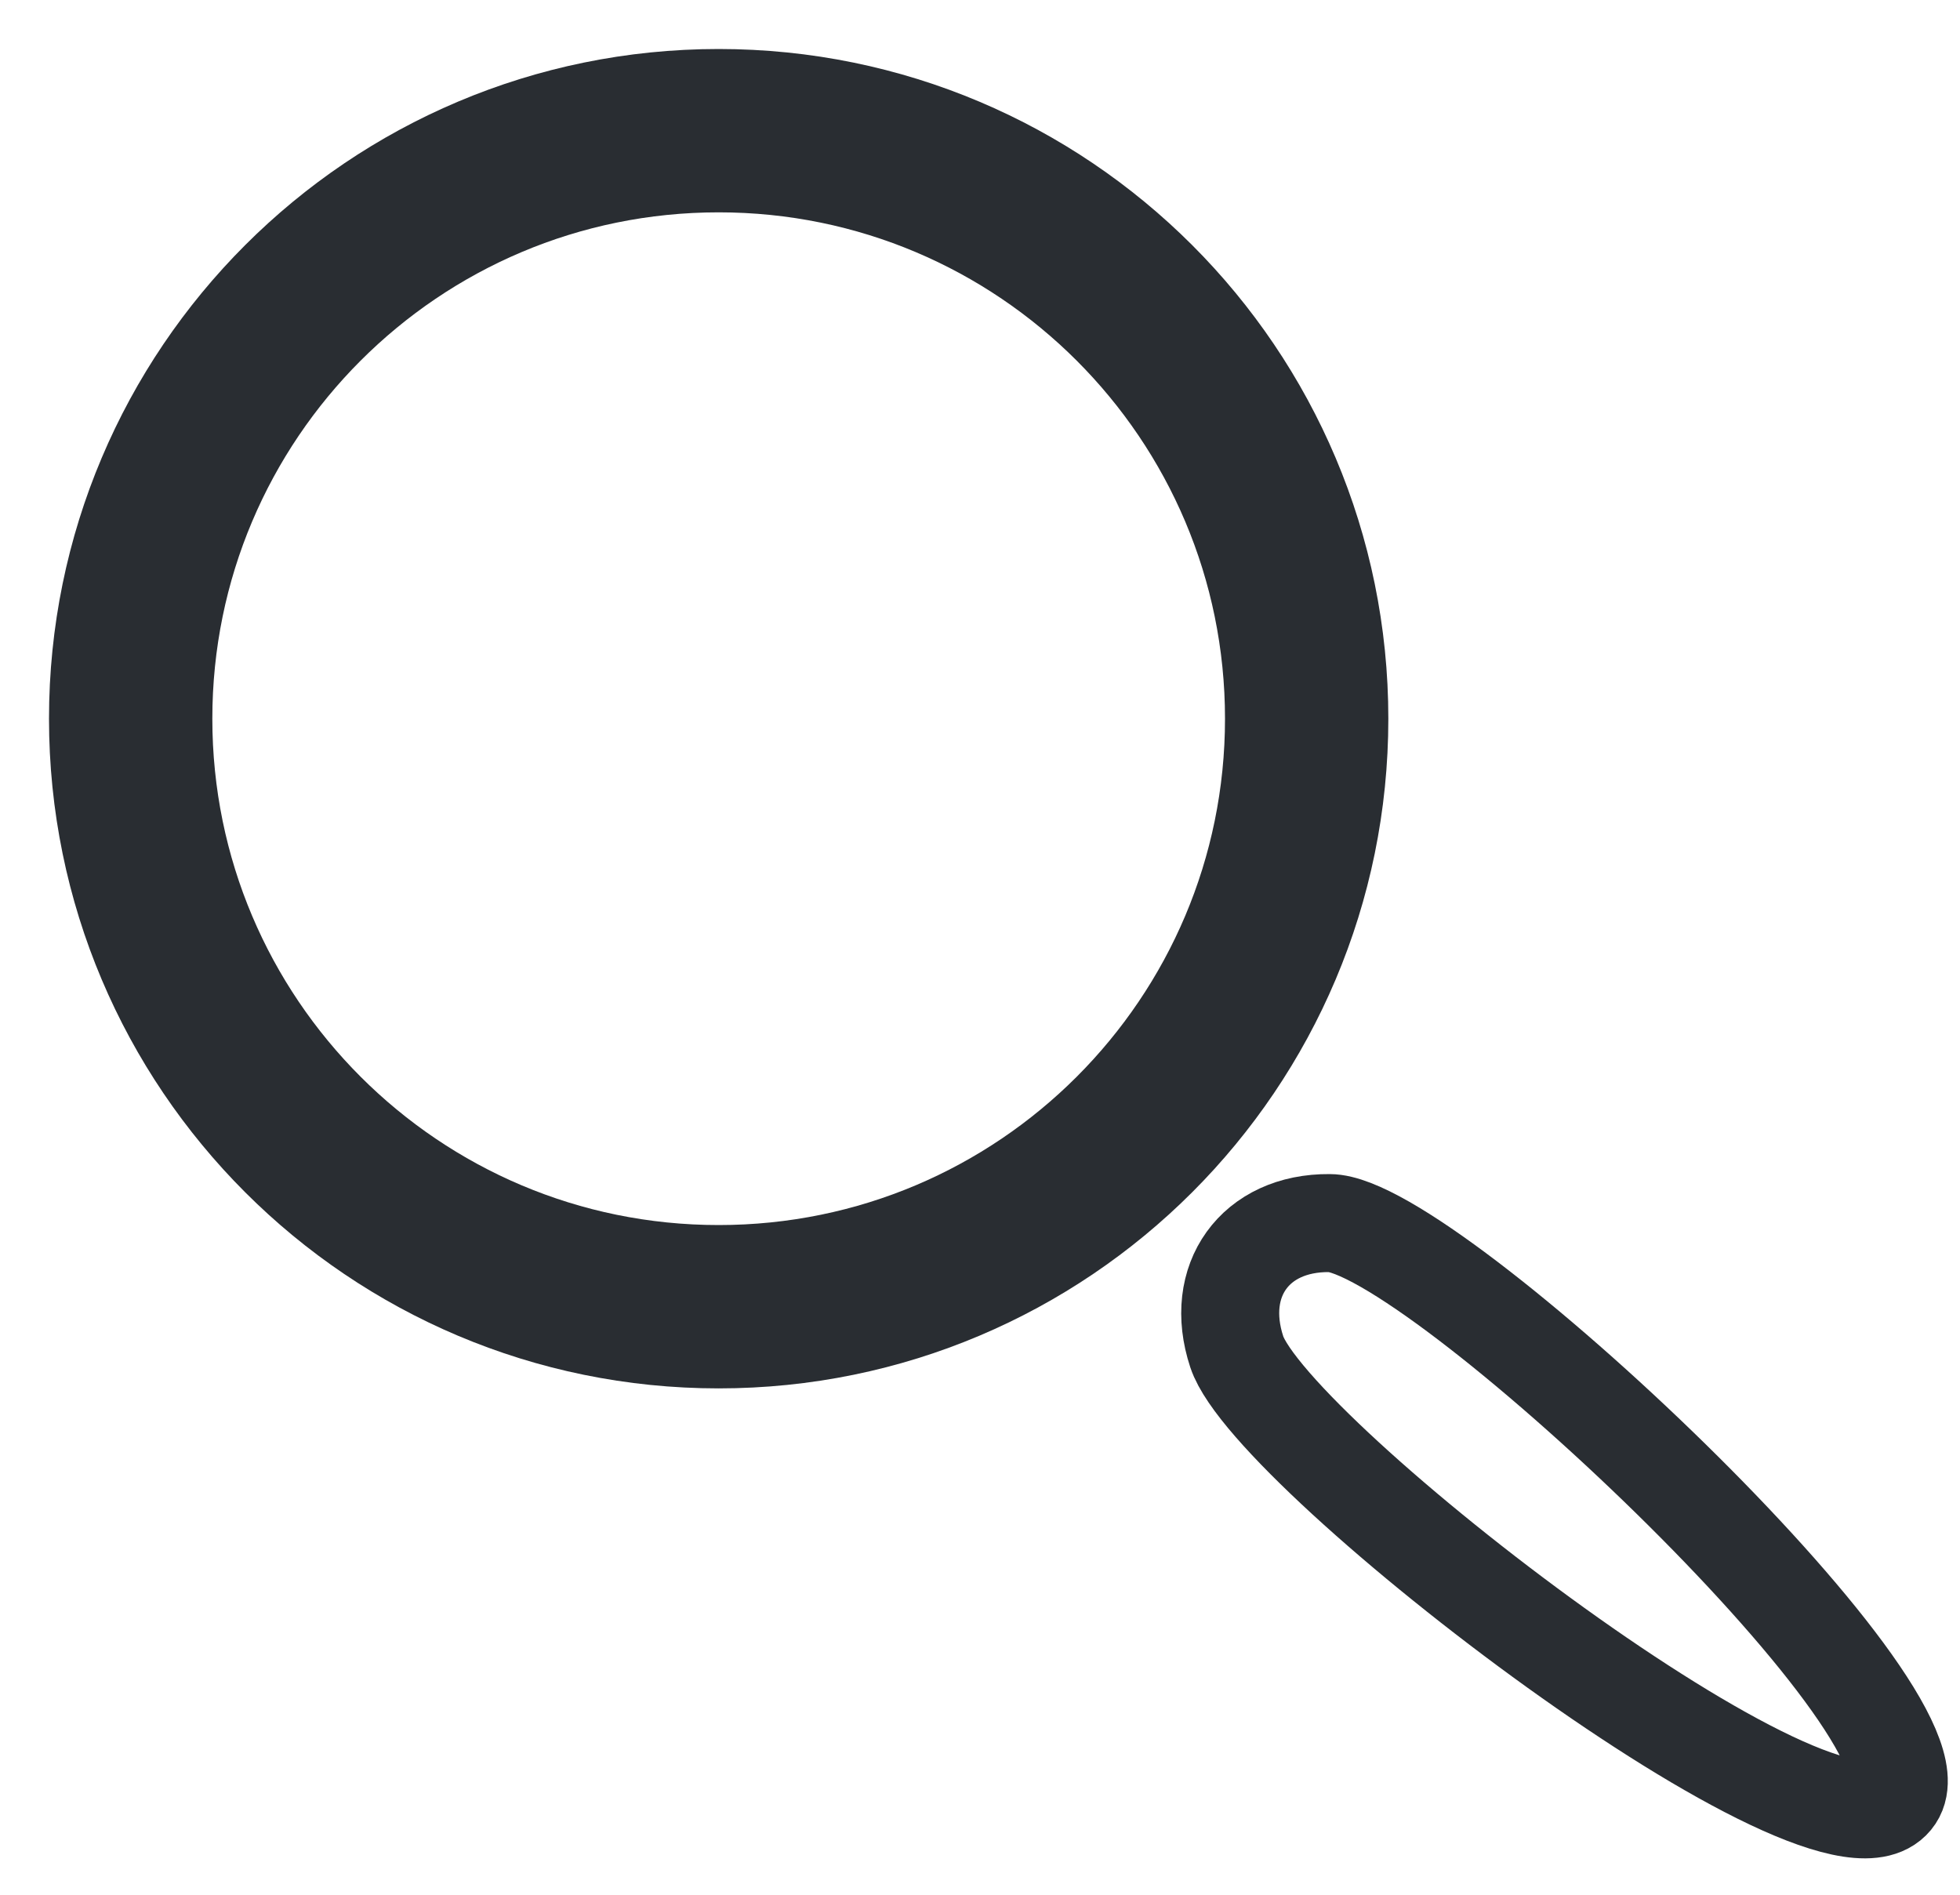 <svg width="30" height="29" viewBox="0 0 30 29" fill="none" xmlns="http://www.w3.org/2000/svg">
    <path d="M11 20C15.971 20 20 15.971 20 11C20 6.029 15.971 2 11 2C6.029 2 2 6.029 2 11C2 15.971 6.029 20 11 20Z" stroke="#292D32" stroke-width="2.5" stroke-linecap="round" stroke-linejoin="round"/>
    <path d="M18.93 20.69C19.46 22.29 28.07 28.9 29 27.5C29.85 26.22 21.89 18.72 20.35 18.72C19.21 18.71 18.57 19.6 18.93 20.69Z" stroke="#292D32" stroke-width="1.5" stroke-linecap="round" stroke-linejoin="round"/>
    </svg>
    